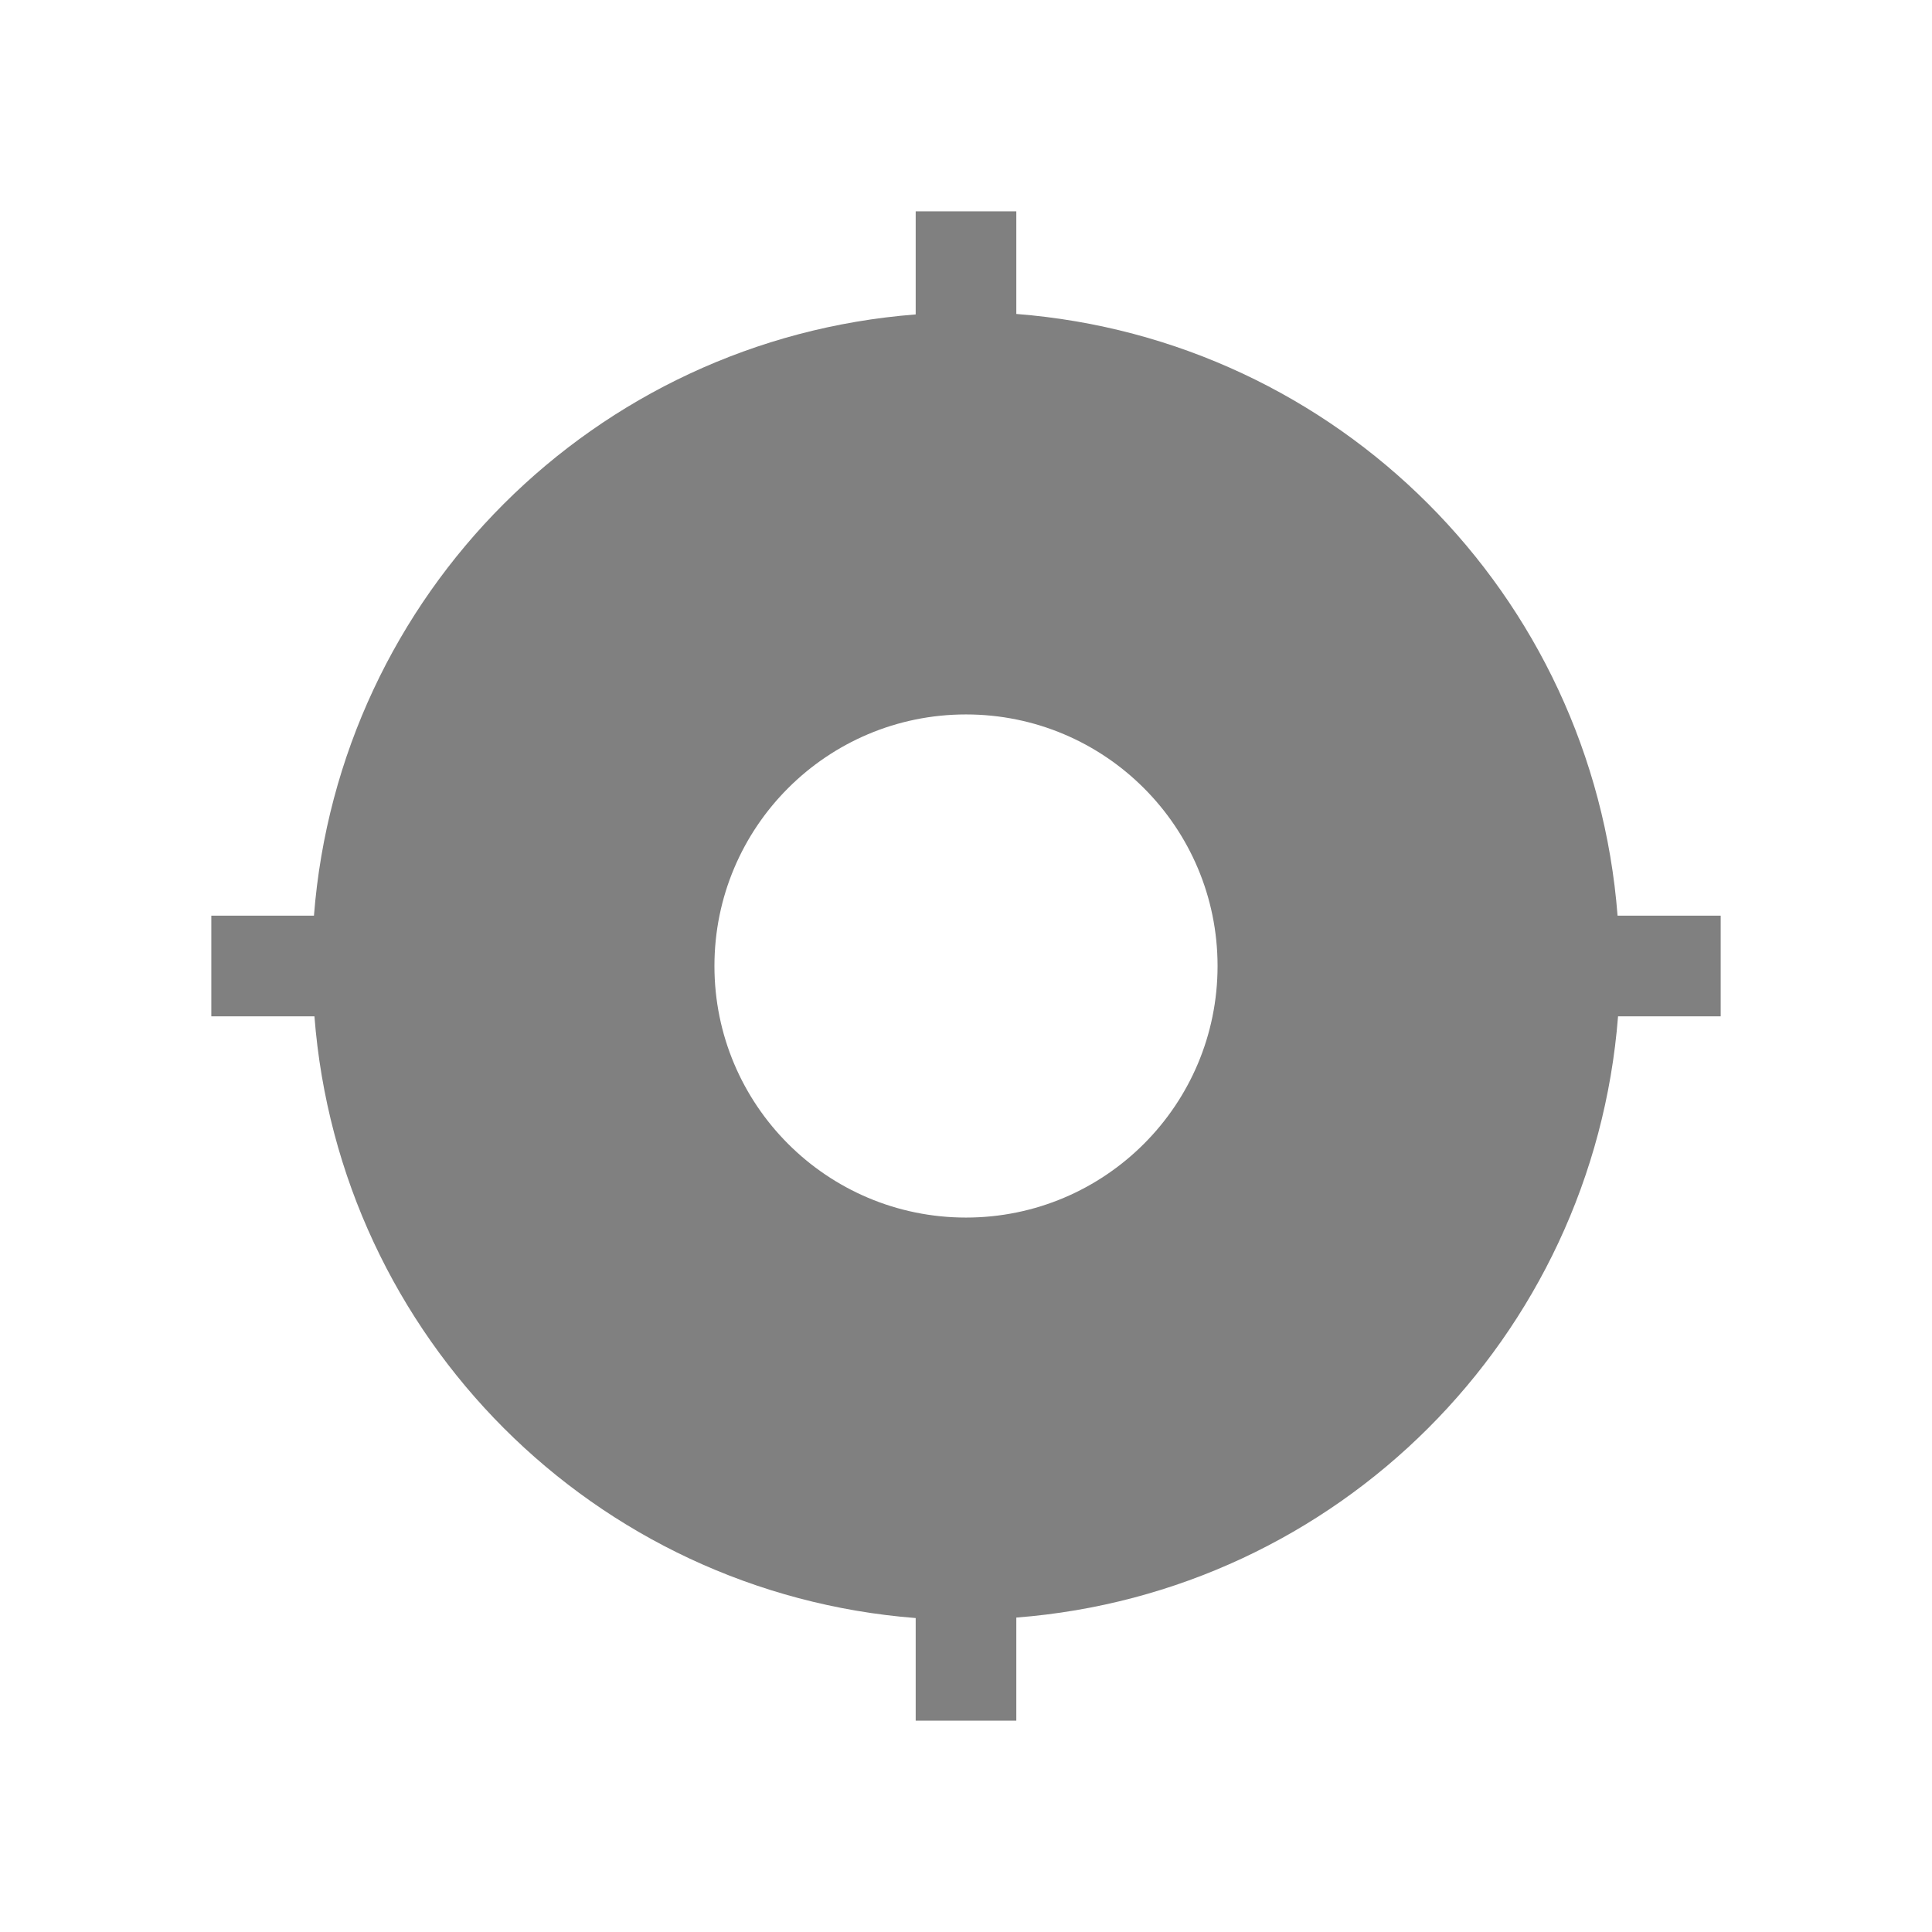 <?xml version="1.0" encoding="UTF-8" standalone="no"?>
<svg
   height="24"
   width="24"
   version="1.1"
   id="svg4"
   sodipodi:docname="find-location-filled.svg"
   inkscape:version="1.1 (ce6663b3b7, 2021-05-25)"
   xmlns:inkscape="http://www.inkscape.org/namespaces/inkscape"
   xmlns:sodipodi="http://sodipodi.sourceforge.net/DTD/sodipodi-0.dtd"
   xmlns="http://www.w3.org/2000/svg"
   xmlns:svg="http://www.w3.org/2000/svg">
  <defs
     id="defs8" />
  <sodipodi:namedview
     id="namedview6"
     pagecolor="#ffffff"
     bordercolor="#666666"
     borderopacity="1.0"
     inkscape:pageshadow="2"
     inkscape:pageopacity="0.0"
     inkscape:pagecheckerboard="0"
     showgrid="true"
     inkscape:zoom="9.8994949"
     inkscape:cx="-5.4043161"
     inkscape:cy="8.3337585"
     inkscape:window-width="1920"
     inkscape:window-height="1016"
     inkscape:window-x="0"
     inkscape:window-y="27"
     inkscape:window-maximized="1"
     inkscape:current-layer="svg4"
     inkscape:snap-page="true">
    <inkscape:grid
       type="xygrid"
       id="grid825" />
  </sodipodi:namedview>
  <path
     id="path2"
     style="stroke-width:1;fill:#808080;fill-opacity:1"
     d="M 11.375 2.625 L 11.375 3.906 C 7.384 4.215 4.212 7.384 3.9 11.375 L 2.625 11.375 L 2.625 12.625 L 3.906 12.625 C 4.215 16.616 7.384 19.788 11.375 20.1 L 11.375 21.375 L 12.625 21.375 L 12.625 20.094 C 16.616 19.785 19.788 16.616 20.1 12.625 L 21.375 12.625 L 21.375 11.375 L 20.094 11.375 C 19.785 7.384 16.616 4.212 12.625 3.9 L 12.625 2.625 L 11.375 2.625 z M 12 8.875 C 13.726 8.875 15.125 10.274 15.125 12 C 15.125 13.726 13.726 15.125 12 15.125 C 10.274 15.125 8.875 13.726 8.875 12 C 8.875 10.274 10.274 8.875 12 8.875 z " />
</svg>
